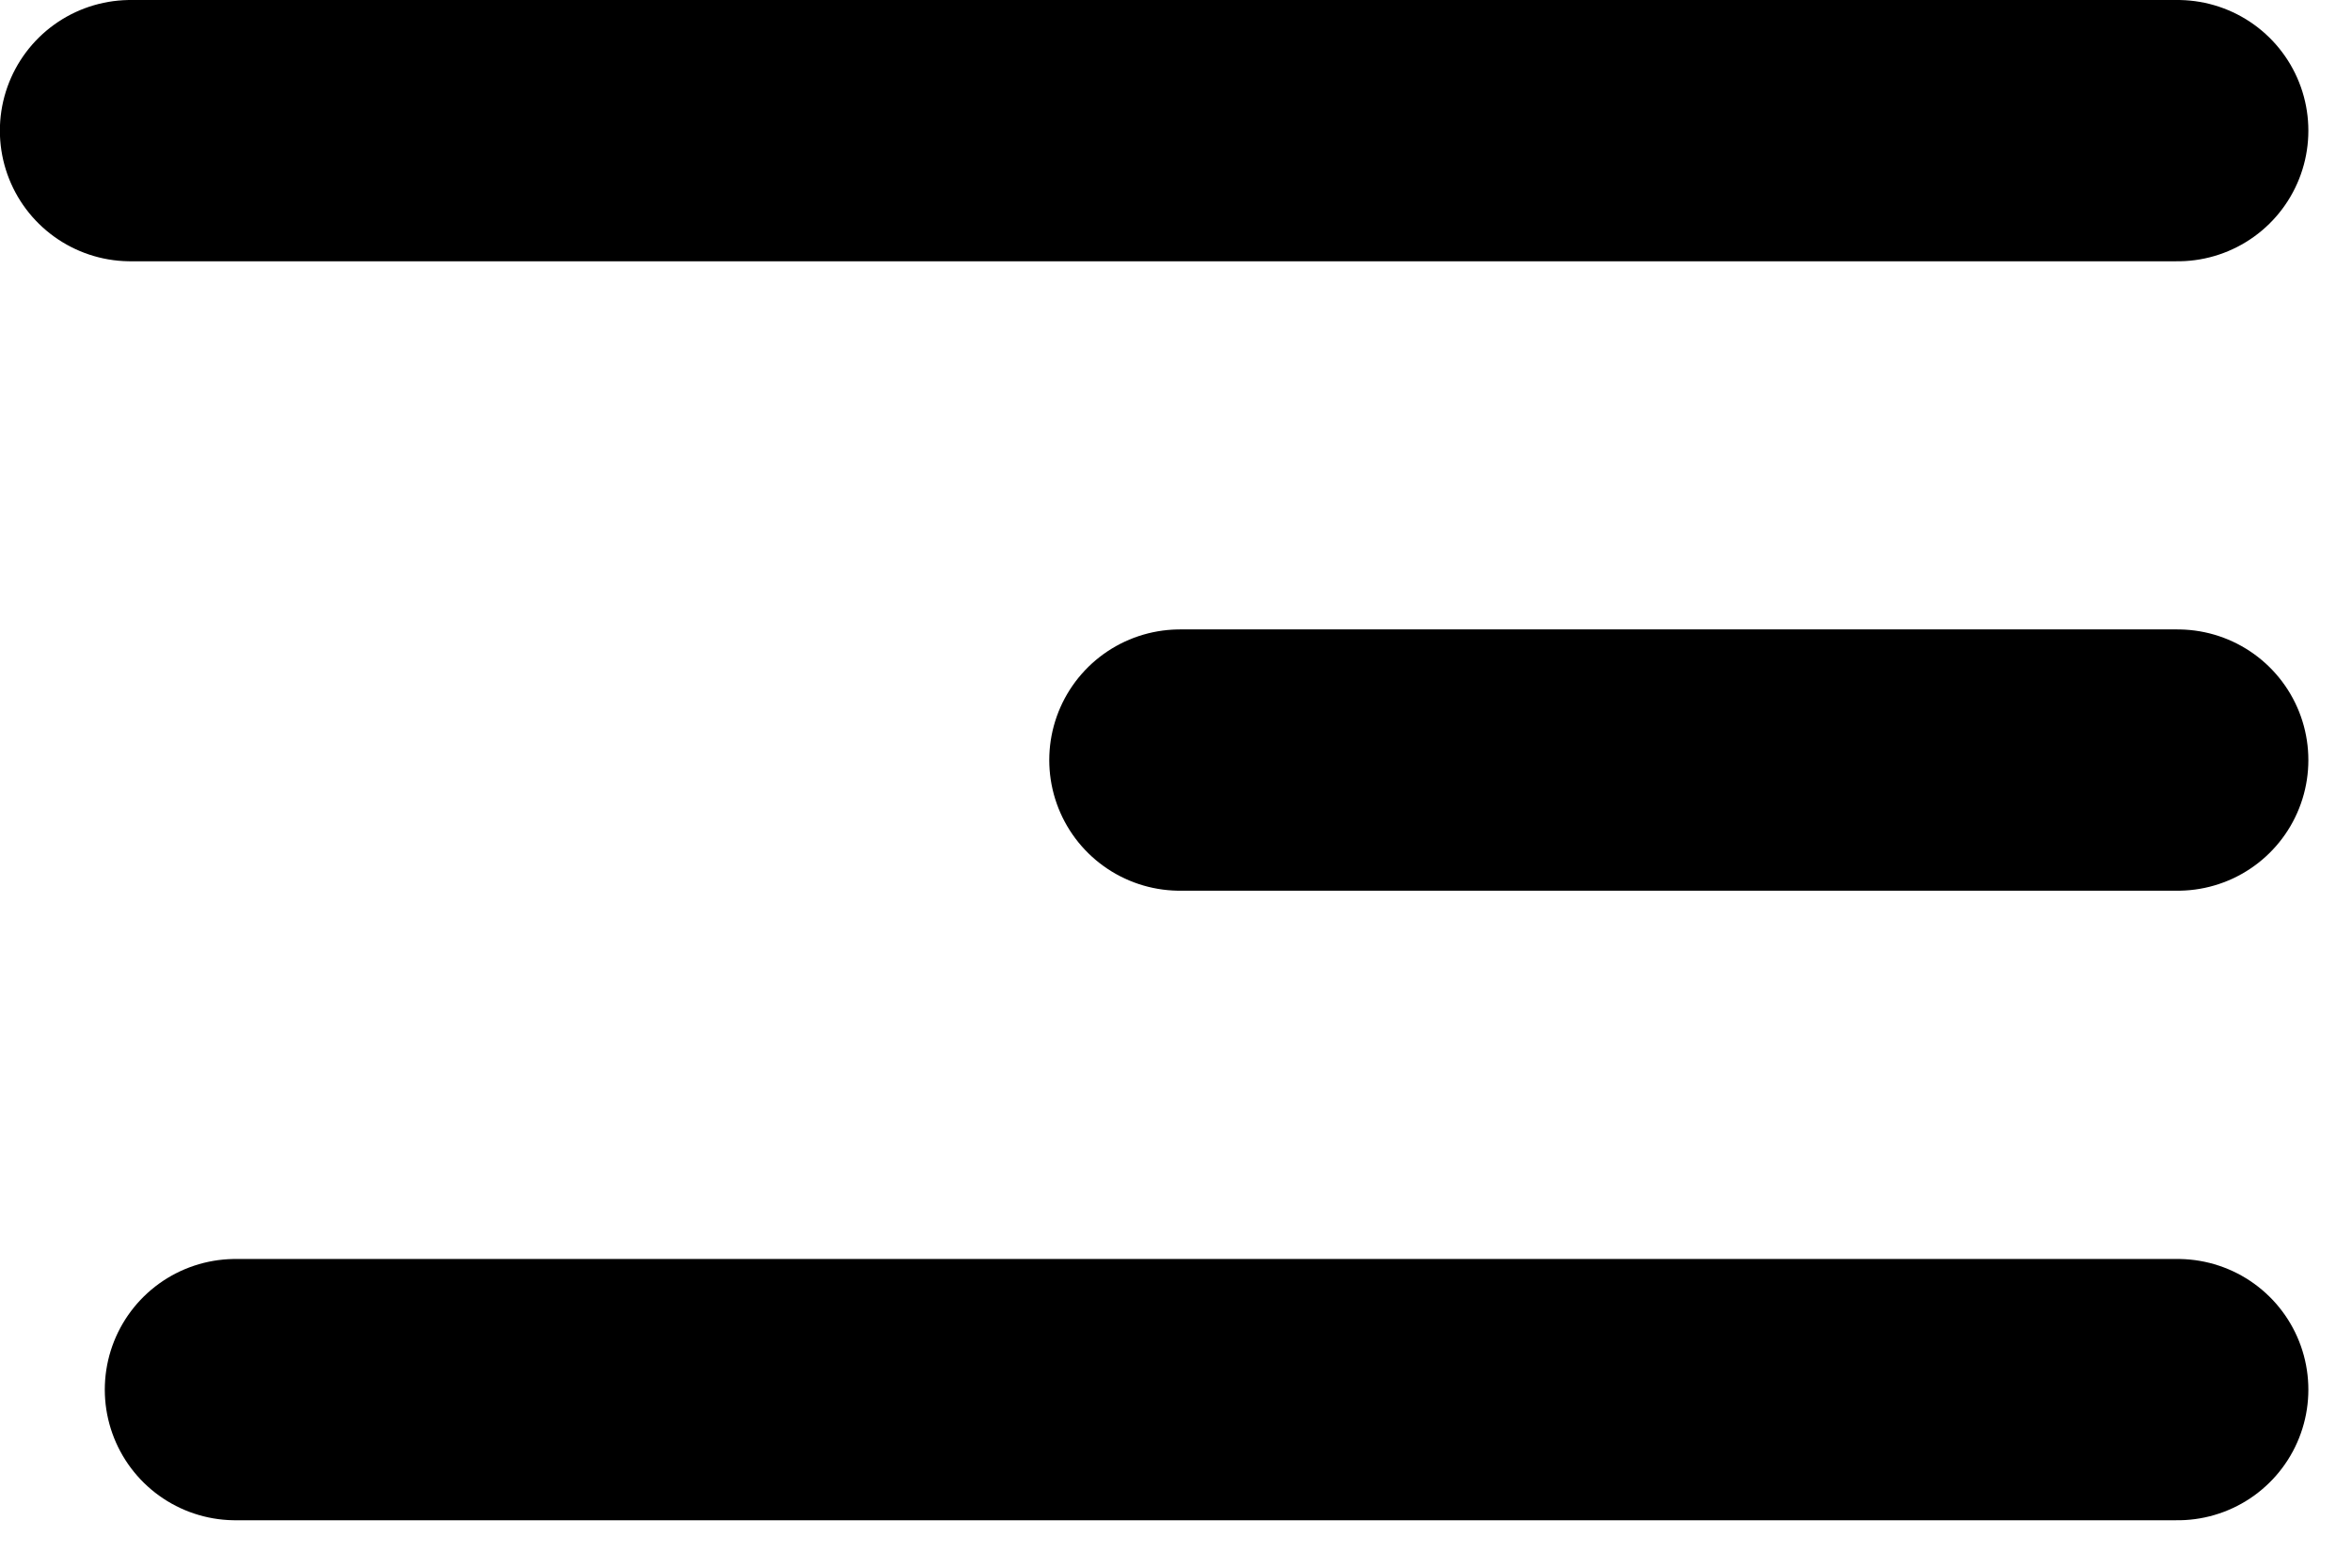 <svg width="18" height="12" viewBox="0 0 18 12" fill="none" xmlns="http://www.w3.org/2000/svg">
<line x1="1" y1="-1" x2="16.667" y2="-1" transform="matrix(-1 0 0 1 17.666 2)" stroke="black" stroke-width="2" stroke-linecap="round"/>
<line x1="1" y1="-1" x2="8.636" y2="-1" transform="matrix(-1 0 0 1 17.666 6.818)" stroke="black" stroke-width="2" stroke-linecap="round"/>
<line x1="1" y1="-1" x2="15.864" y2="-1" transform="matrix(-1 0 0 1 17.666 11.637)" stroke="black" stroke-width="2" stroke-linecap="round"/>
</svg>
